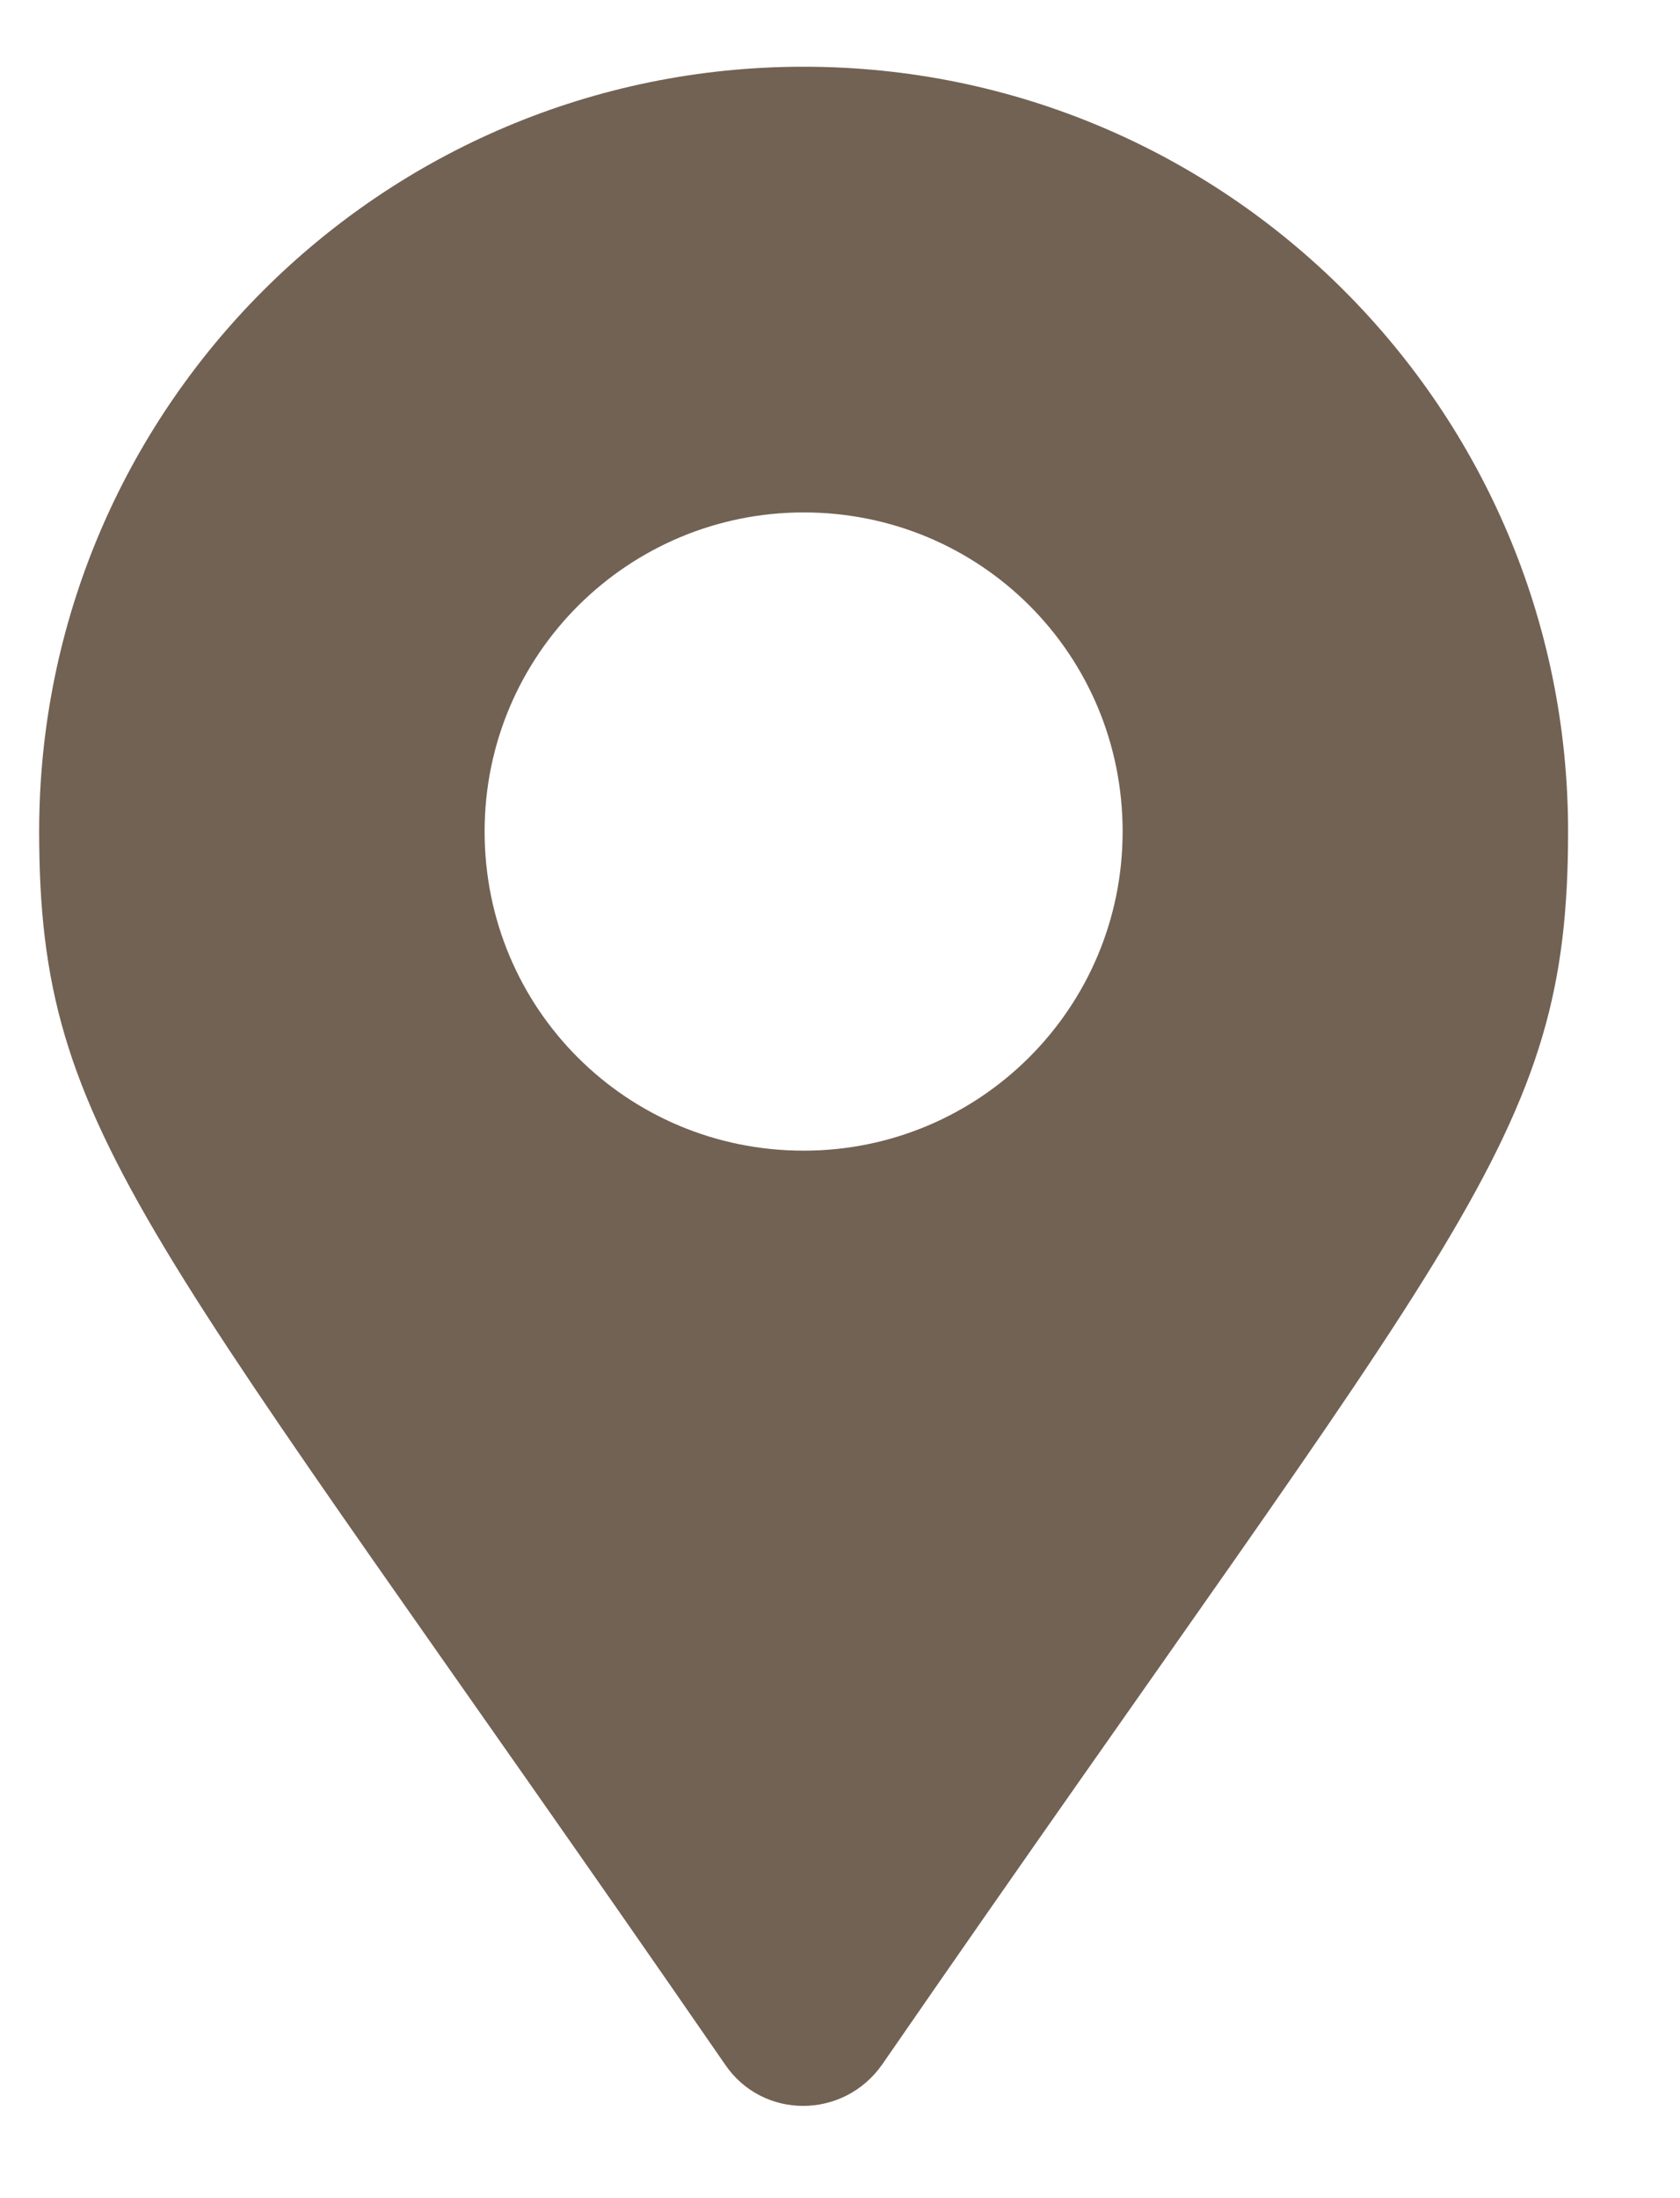 ﻿<?xml version="1.0" encoding="utf-8"?>
<svg version="1.1" xmlns:xlink="http://www.w3.org/1999/xlink" width="13px" height="17px" xmlns="http://www.w3.org/2000/svg">
  <g transform="matrix(1 0 0 1 -644 -408 )">
    <path d="M 5.609 15.964  C 1.133 9.479  0.303 8.81  0.303 6.431  C 0.303 3.164  2.951 0.516  6.219 0.516  C 9.486 0.516  12.134 3.164  12.134 6.431  C 12.134 8.82  11.305 9.479  6.828 15.964  C 6.528 16.394  5.899 16.394  5.609 15.964  Z M 3.75 6.431  C 3.75 7.8  4.85 8.899  6.219 8.899  C 7.578 8.899  8.687 7.8  8.687 6.431  C 8.687 5.062  7.588 3.963  6.219 3.963  C 4.86 3.963  3.75 5.062  3.75 6.431  Z " fill-rule="nonzero" fill="#726254" stroke="none" transform="matrix(1 0 0 1 644 408 )" />
  </g>
</svg>